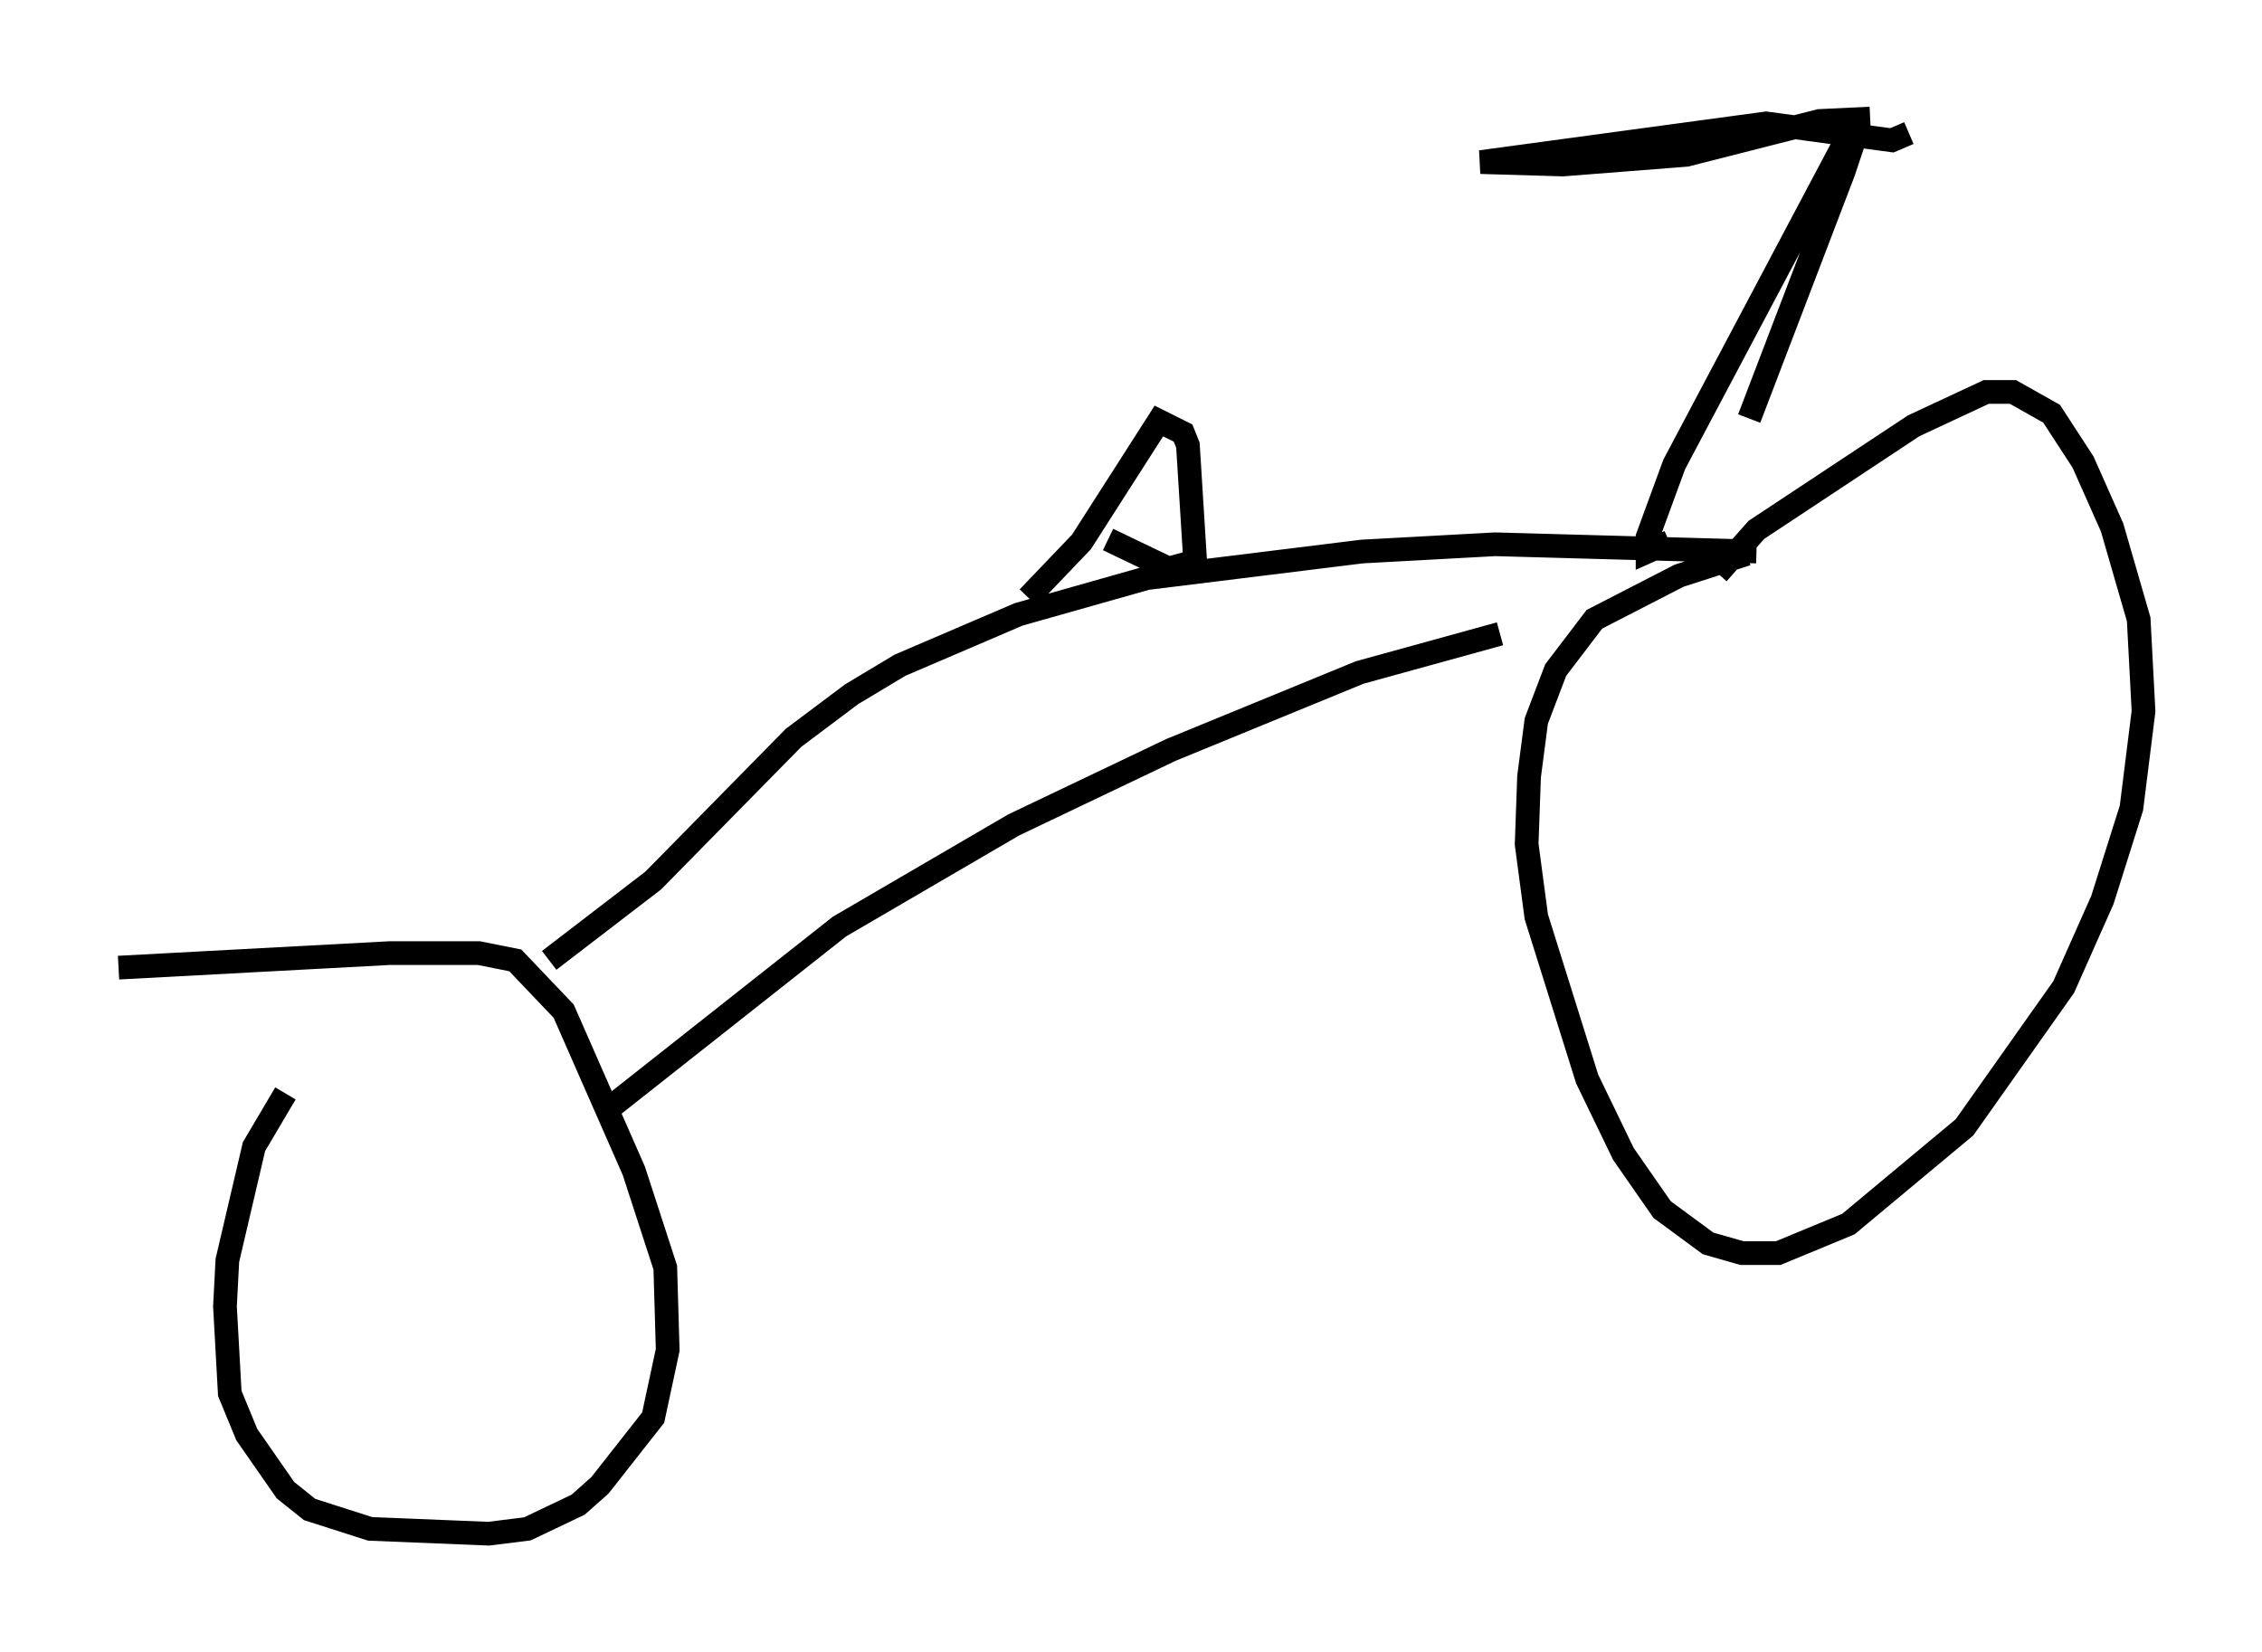 <?xml version="1.0" encoding="utf-8" ?>
<svg baseProfile="full" height="69.719" version="1.1" width="95.445" xmlns="http://www.w3.org/2000/svg" xmlns:ev="http://www.w3.org/2001/xml-events" xmlns:xlink="http://www.w3.org/1999/xlink"><defs /><rect fill="white" height="69.719" width="95.445" x="0" y="0" /><path d="M13.065, 45.528 m-1.021, 0.613 l-1.327, 2.246 -1.123, 4.798 l-0.102, 1.94 0.204, 3.675 l0.715, 1.735 1.633, 2.348 l1.021, 0.817 2.552, 0.817 l5.002, 0.204 1.633, -0.204 l2.144, -1.021 0.919, -0.817 l2.246, -2.858 0.613, -2.858 l-0.102, -3.471 -1.327, -4.083 l-2.96, -6.738 -2.042, -2.144 l-1.531, -0.306 -3.777, 0.0 l-11.433, 0.613 m20.723, 5.921 l9.698, -7.656 7.35, -4.288 l6.635, -3.165 7.963, -3.267 l5.921, -1.633 m-40.119, 13.781 l4.39, -3.369 5.921, -6.023 l2.45, -1.838 2.042, -1.225 l5.002, -2.144 5.41, -1.531 l9.086, -1.123 5.615, -0.306 l11.025, 0.306 m-0.408, 0.102 l-2.858, 0.919 -3.573, 1.838 l-1.633, 2.144 -0.817, 2.144 l-0.306, 2.348 -0.102, 2.858 l0.408, 3.063 2.144, 6.84 l1.531, 3.165 1.633, 2.348 l1.94, 1.429 1.429, 0.408 l1.531, 0.0 2.96, -1.225 l4.9, -4.083 4.185, -5.921 l1.633, -3.675 1.225, -3.879 l0.51, -4.083 -0.204, -3.879 l-1.123, -3.879 -1.225, -2.756 l-1.327, -2.042 -1.633, -0.919 l-1.123, 0.0 -3.063, 1.429 l-6.635, 4.39 -1.633, 1.838 m-29.094, 1.021 l2.246, -2.348 3.267, -5.104 l1.021, 0.51 0.204, 0.51 l0.306, 4.9 -1.123, 0.306 l-2.552, -1.225 m27.052, -5.104 l3.981, -10.413 0.613, -1.838 l-0.51, 0.51 -7.248, 13.679 l-1.123, 3.063 0.0, 0.613 l0.919, -0.408 m8.473, -17.865 l-2.144, 0.102 -5.615, 1.429 l-5.206, 0.408 -3.471, -0.102 l12.046, -1.633 5.308, 0.715 l0.715, -0.306 " fill="none" stroke="black" stroke-width="1" /></svg>